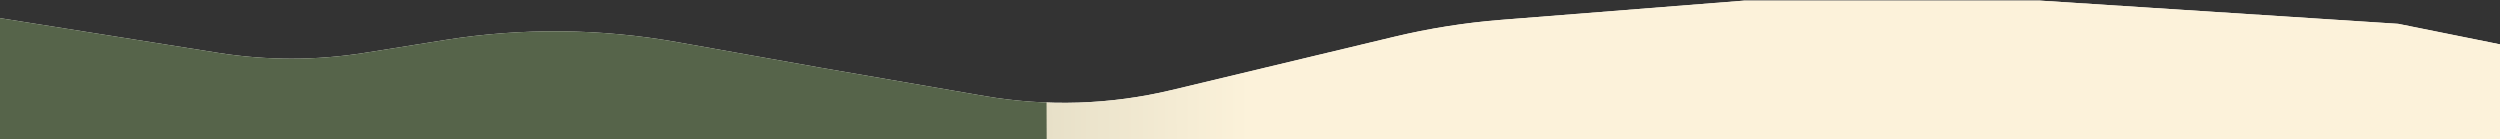 <svg width="2156" height="120" viewBox="0 0 2156 120" fill="none" xmlns="http://www.w3.org/2000/svg">
<rect x="0" y="0" width="2156" height="120" fill="#333333" stroke="none"/>
<path d="M-103 100.5L172.717 144.379C224.909 152.685 278.088 152.663 330.273 144.316L399.483 133.246C454.768 124.403 511.146 124.908 566.264 134.74L690.577 156.916L832.159 181.371C899.07 192.928 967.633 190.735 1033.67 174.926L1225.58 128.984C1250.87 122.928 1276.6 118.856 1302.53 116.803L1508.5 100.5L1755.5 100.5L2055 119.887L2348.06 178.967C2448.24 199.161 2539.72 249.816 2610 324V324" stroke="#F1F0EA" stroke-width="200"/>
<path d="M-103 100.5L172.717 144.379C224.909 152.685 278.088 152.663 330.273 144.316L399.483 133.246C454.768 124.403 511.146 124.908 566.264 134.74L690.577 156.916L832.159 181.371C899.07 192.928 967.633 190.735 1033.67 174.926L1225.58 128.984C1250.87 122.928 1276.6 118.856 1302.53 116.803L1508.5 100.5L1755.5 100.5L2055 119.887L2348.06 178.967C2448.24 199.161 2539.72 249.816 2610 324V324" stroke="url(#paint0_linear_8_31)" stroke-width="200"/>
<defs>
<linearGradient id="paint0_linear_8_31" x1="551" y1="213.002" x2="1078.03" y2="211.881" gradientUnits="userSpaceOnUse">
<stop stop-color="#56644A"/>
<stop offset="0.667" stop-color="#56644A"/>
<stop offset="0.668" stop-color="#E7E0C8"/>
<stop offset="1" stop-color="#FCF2DA"/>
</linearGradient>
</defs>
</svg>
